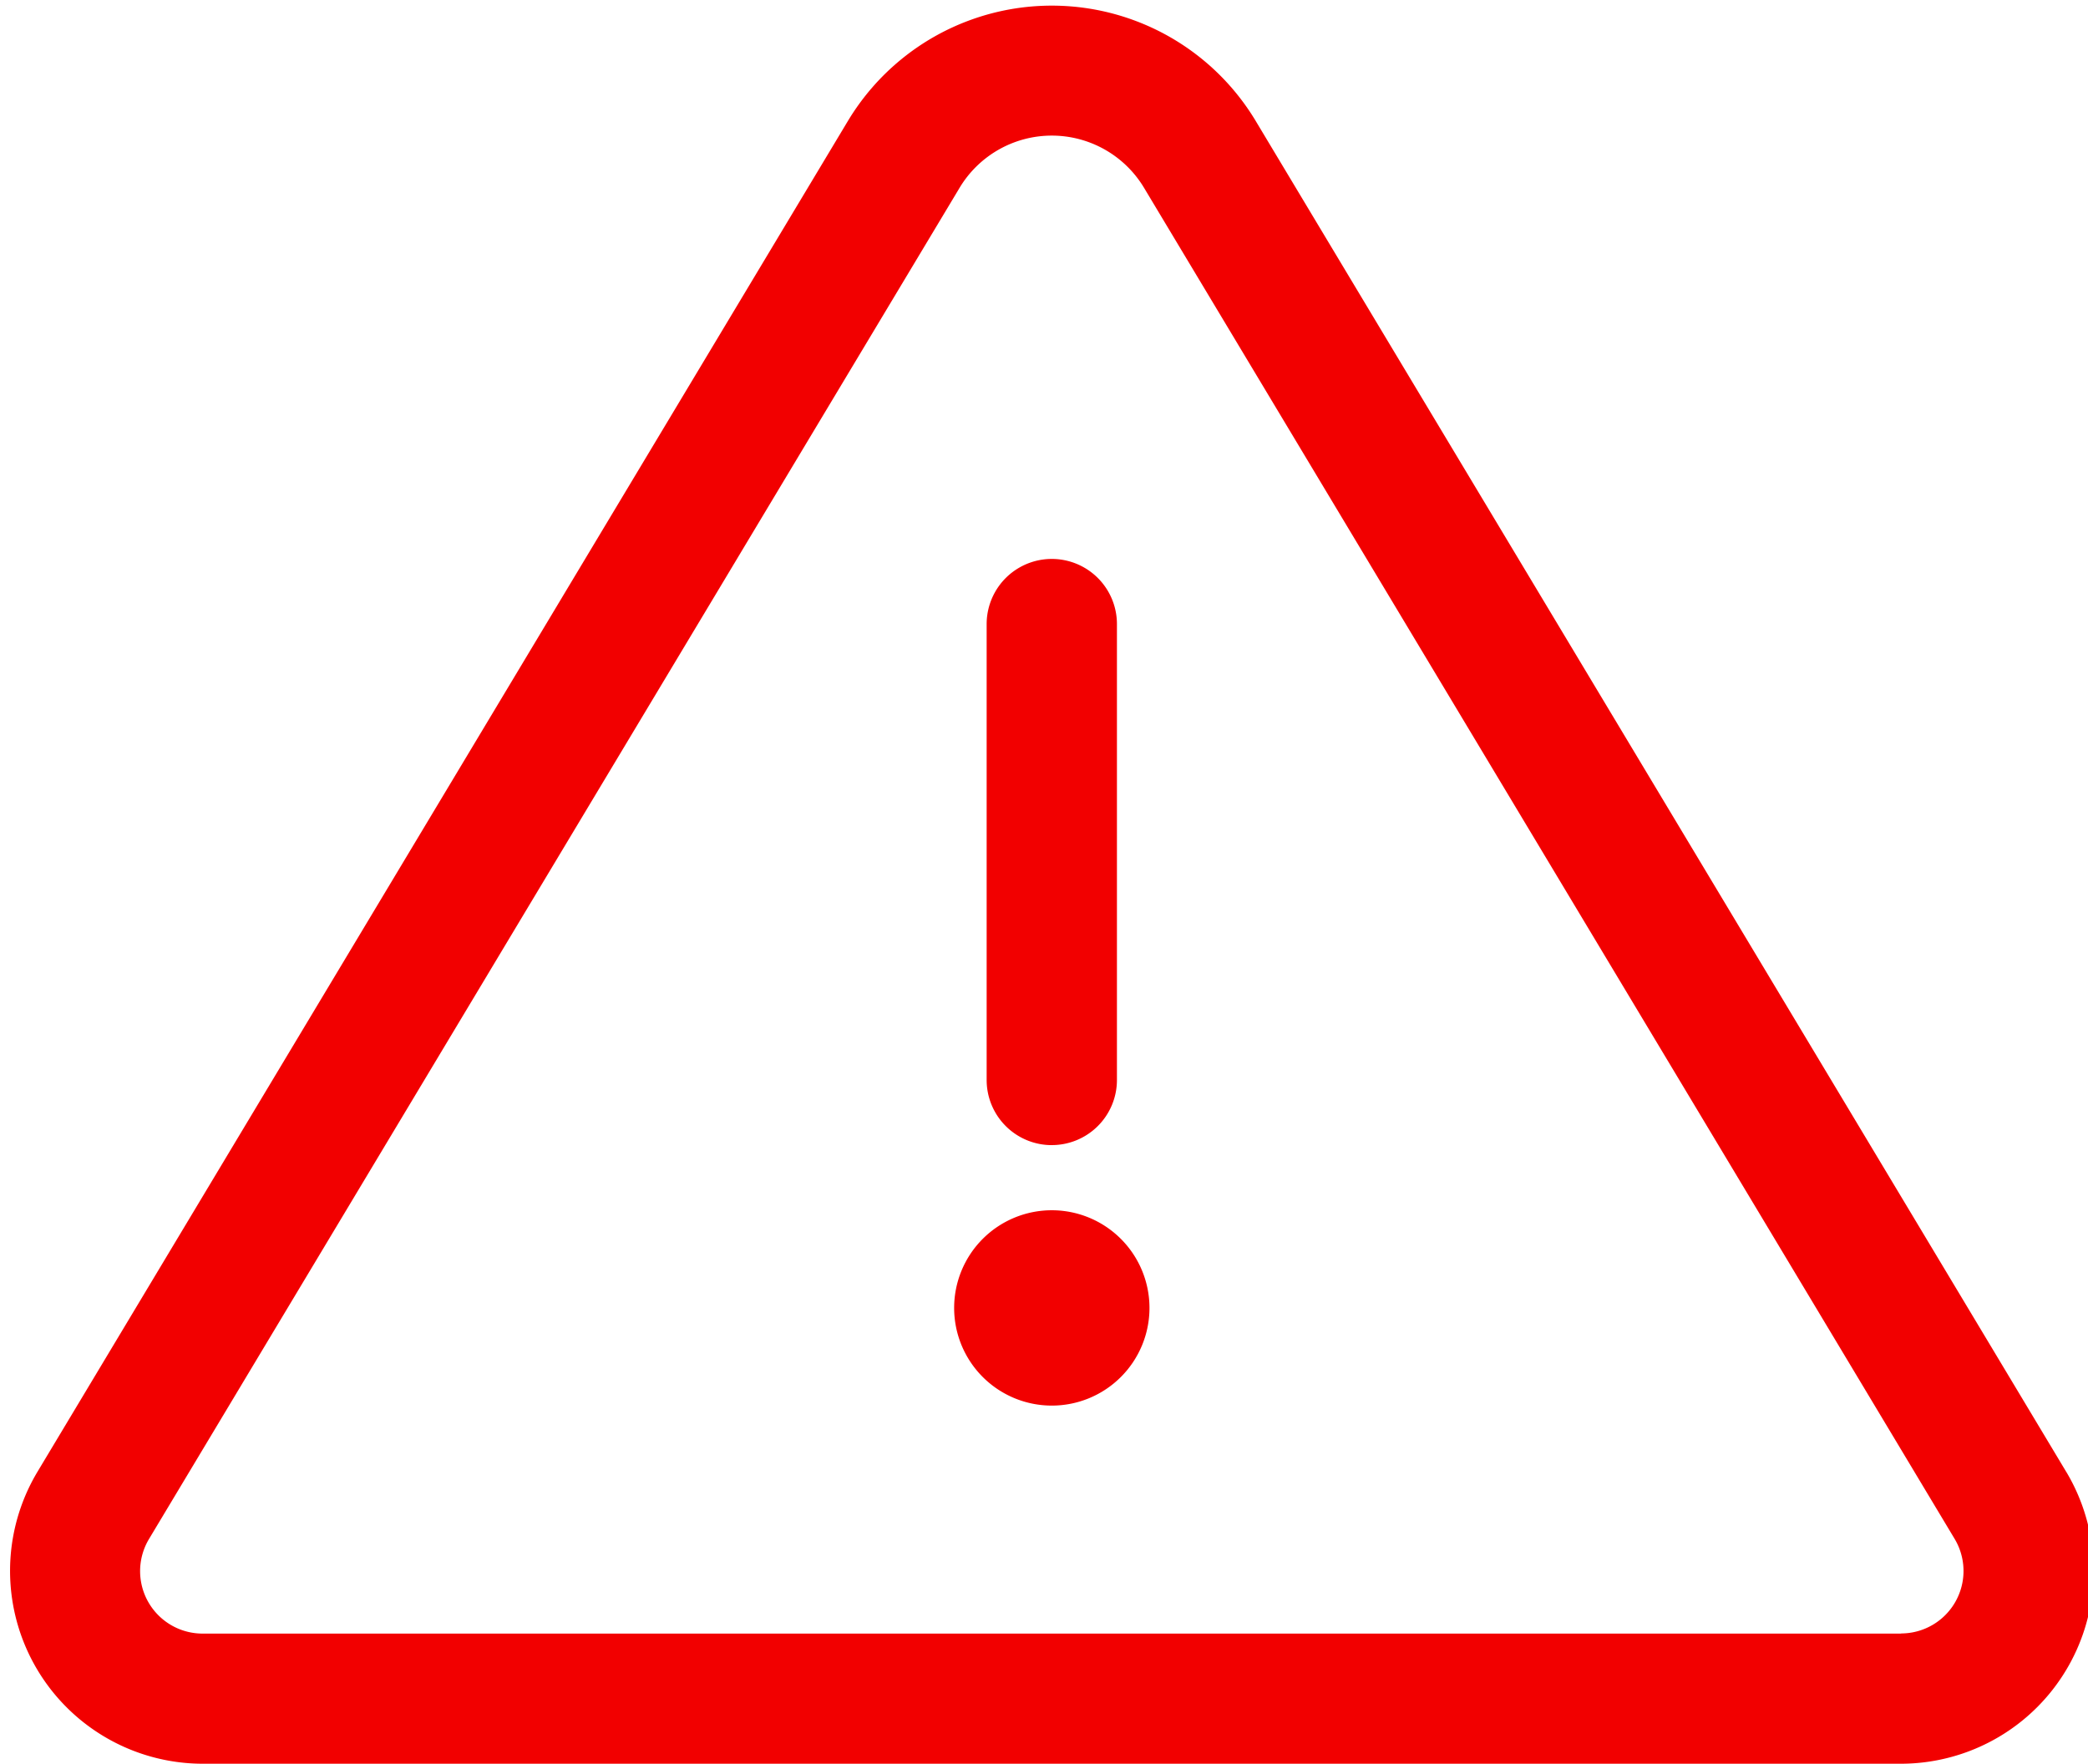 <svg xmlns="http://www.w3.org/2000/svg" xmlns:xlink="http://www.w3.org/1999/xlink" width="58" height="49" viewBox="0 0 58 49">
  <defs>
    <clipPath id="clip-path">
      <rect id="Rectangle_4794" data-name="Rectangle 4794" width="58" height="49" transform="translate(-0.267 -0.149)" fill="#f20000"/>
    </clipPath>
  </defs>
  <g id="Groupe_9699" data-name="Groupe 9699" transform="translate(-490.733 -221.851)">
    <g id="Groupe_9698" data-name="Groupe 9698" transform="translate(491 222)">
      <g id="Groupe_9697" data-name="Groupe 9697" clip-path="url(#clip-path)">
        <path id="Tracé_1654" data-name="Tracé 1654" d="M672.809,340.266A1.809,1.809,0,0,1,671,338.457V325.793a1.809,1.809,0,0,1,3.619,0v12.663a1.809,1.809,0,0,1-1.809,1.809Zm0,0" transform="translate(-643.86 -308.607)" fill="#f20000"/>
        <path id="Tracé_1655" data-name="Tracé 1655" d="M548.132,262.779l-22.522-37.536a6.609,6.609,0,0,0-11.322,0l-22.521,37.536a5.357,5.357,0,0,0,4.588,8.1h47.189a5.358,5.358,0,0,0,4.589-8.1Zm-4.589,4.485H496.354a1.735,1.735,0,0,1-1.485-2.624L517.39,227.1a2.988,2.988,0,0,1,5.118,0l22.521,37.536a1.735,1.735,0,0,1-1.486,2.624Zm0,0" transform="translate(-490.999 -222.037)" fill="#f20000"/>
      </g>
    </g>
    <path id="Tracé_1656" data-name="Tracé 1656" d="M670.431,446.682a2.713,2.713,0,1,1-2.713-2.713,2.714,2.714,0,0,1,2.713,2.713Zm0,0" transform="translate(-147.768 -188.501)" fill="#f20000"/>
  </g>
</svg>
